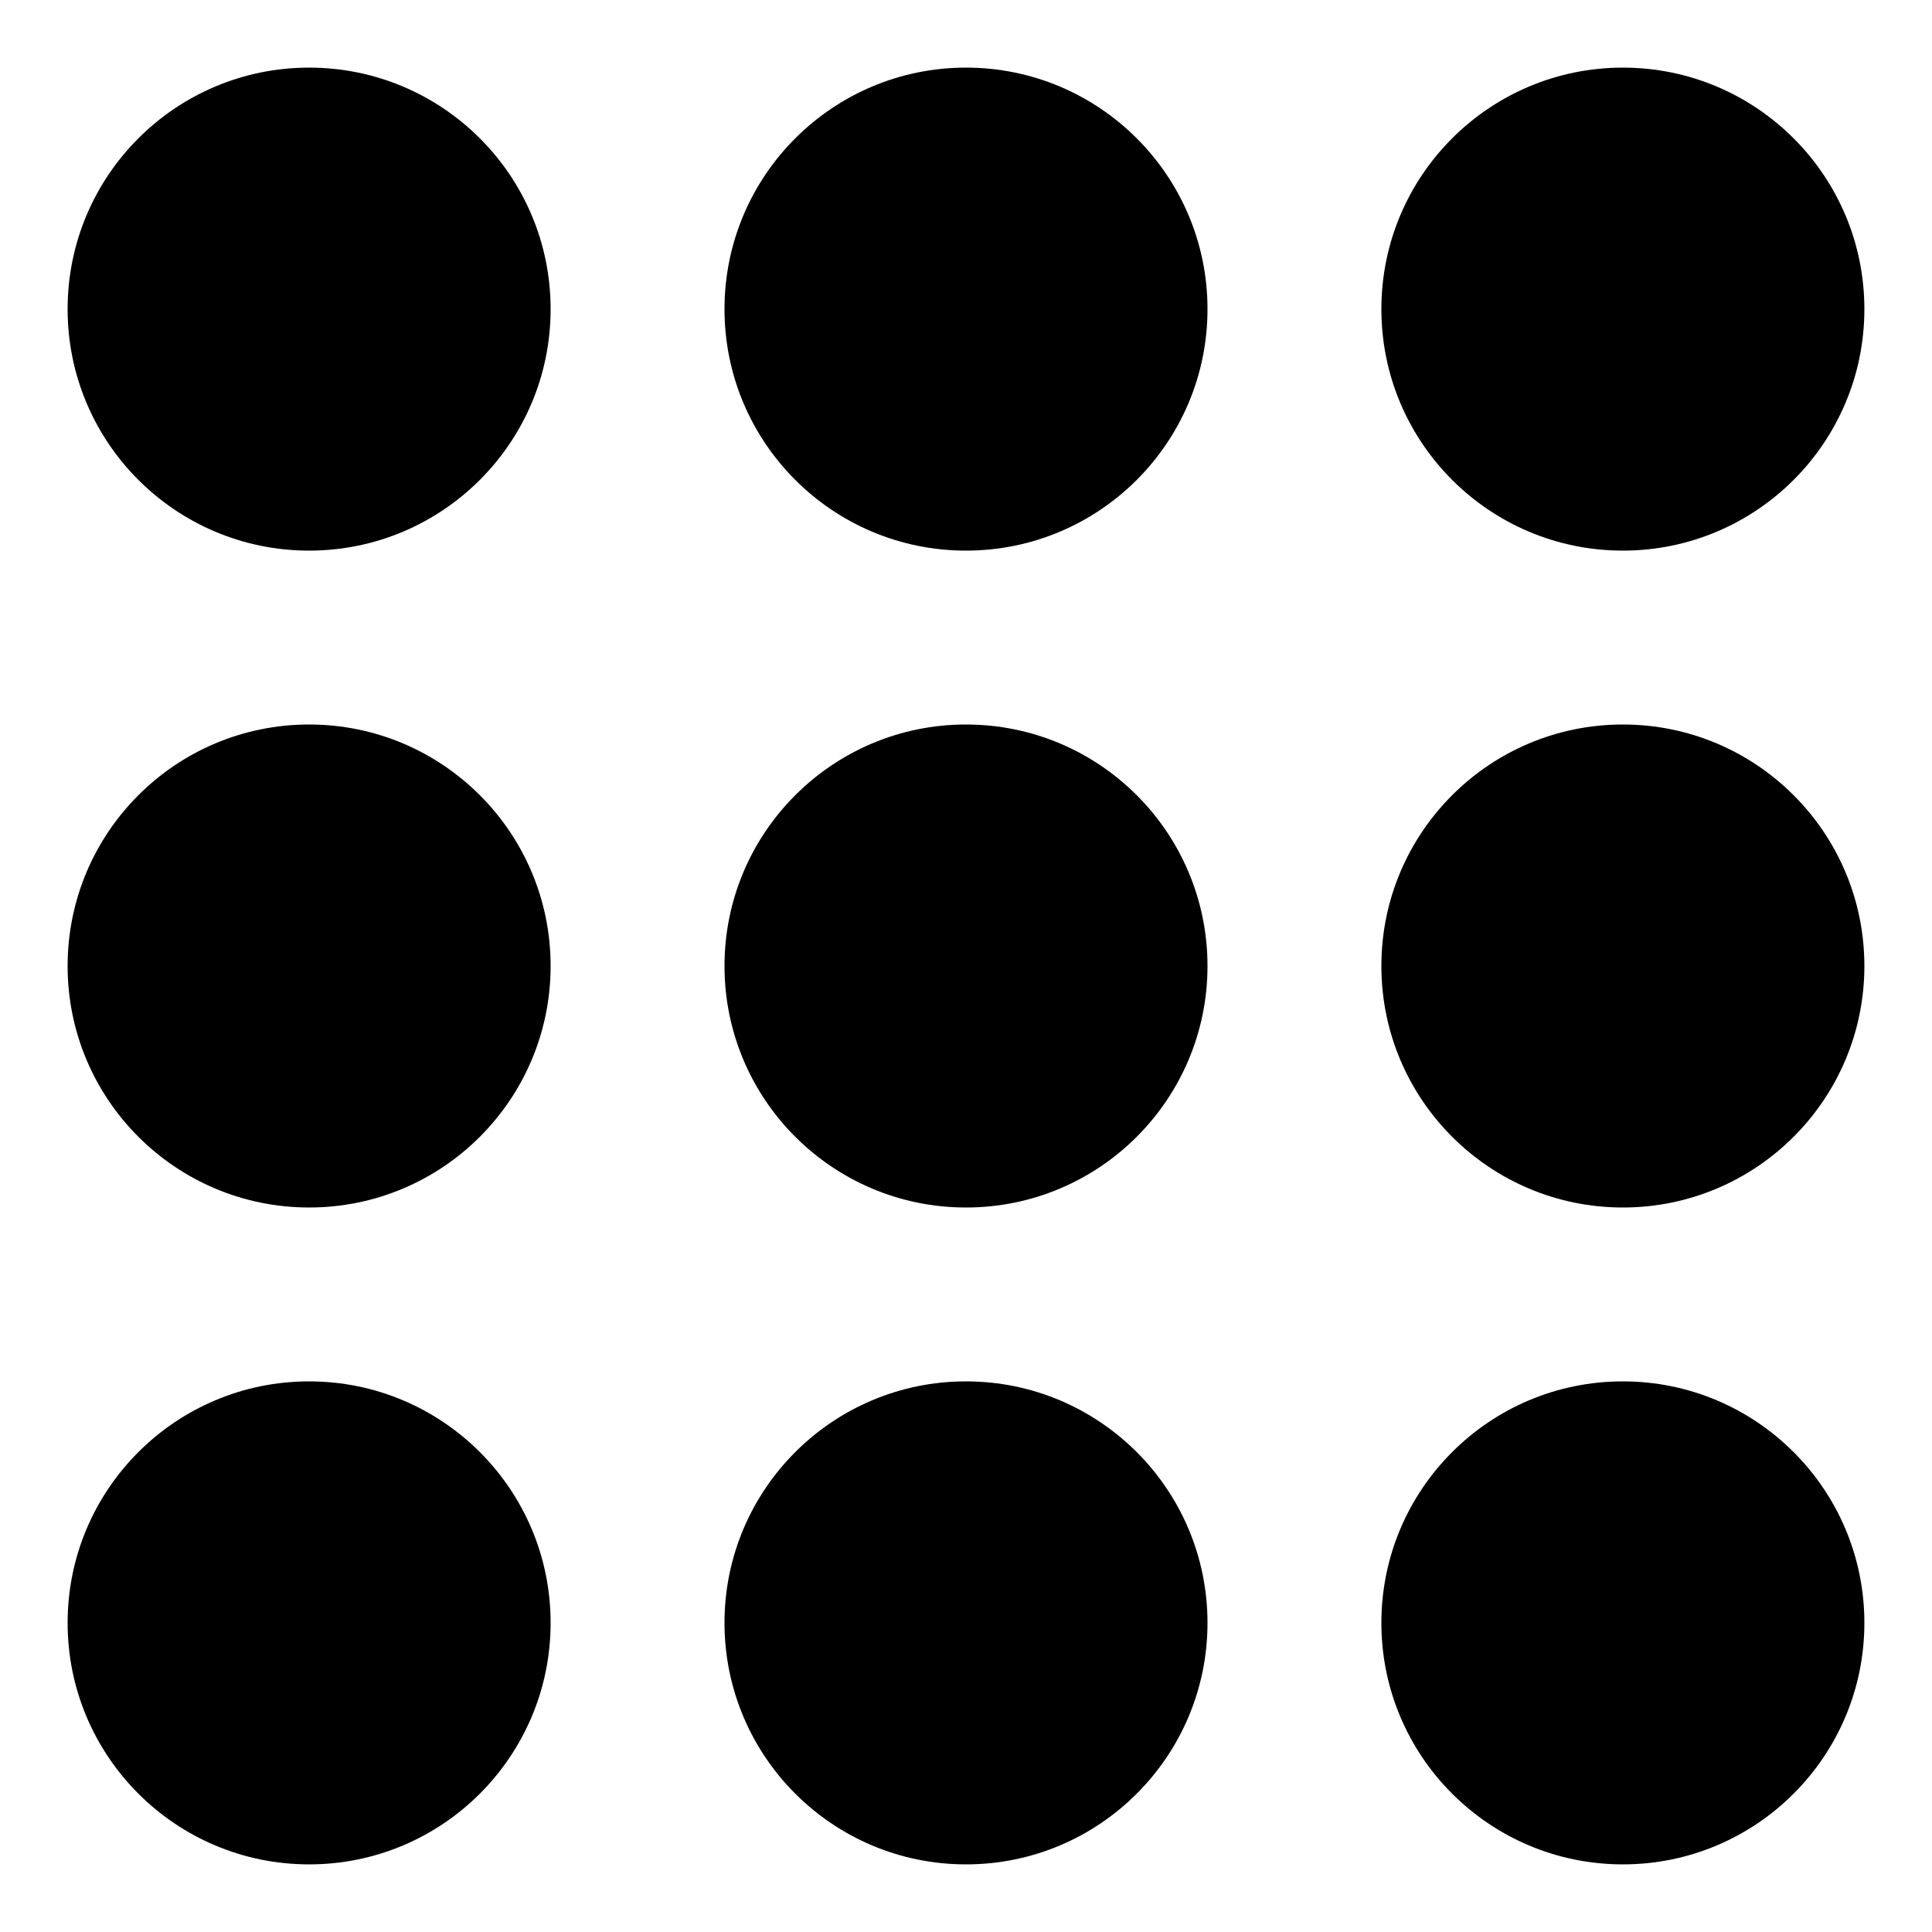 <svg xmlns="http://www.w3.org/2000/svg" xmlns:xlink="http://www.w3.org/1999/xlink" version="1.1" x="0px" y="0px" viewBox="0 0 100 100" enable-background="new 0 0 100 100" xml:space="preserve"><circle cx="16" cy="16" r="12.5"></circle><circle cx="50" cy="16" r="12.5"></circle><circle cx="84" cy="16" r="12.5"></circle><circle cx="16" cy="50" r="12.5"></circle><circle cx="50" cy="50" r="12.5"></circle><circle cx="84" cy="50" r="12.5"></circle><circle cx="16" cy="84" r="12.5"></circle><circle cx="50" cy="84" r="12.5"></circle><circle cx="84" cy="84" r="12.5"></circle></svg>